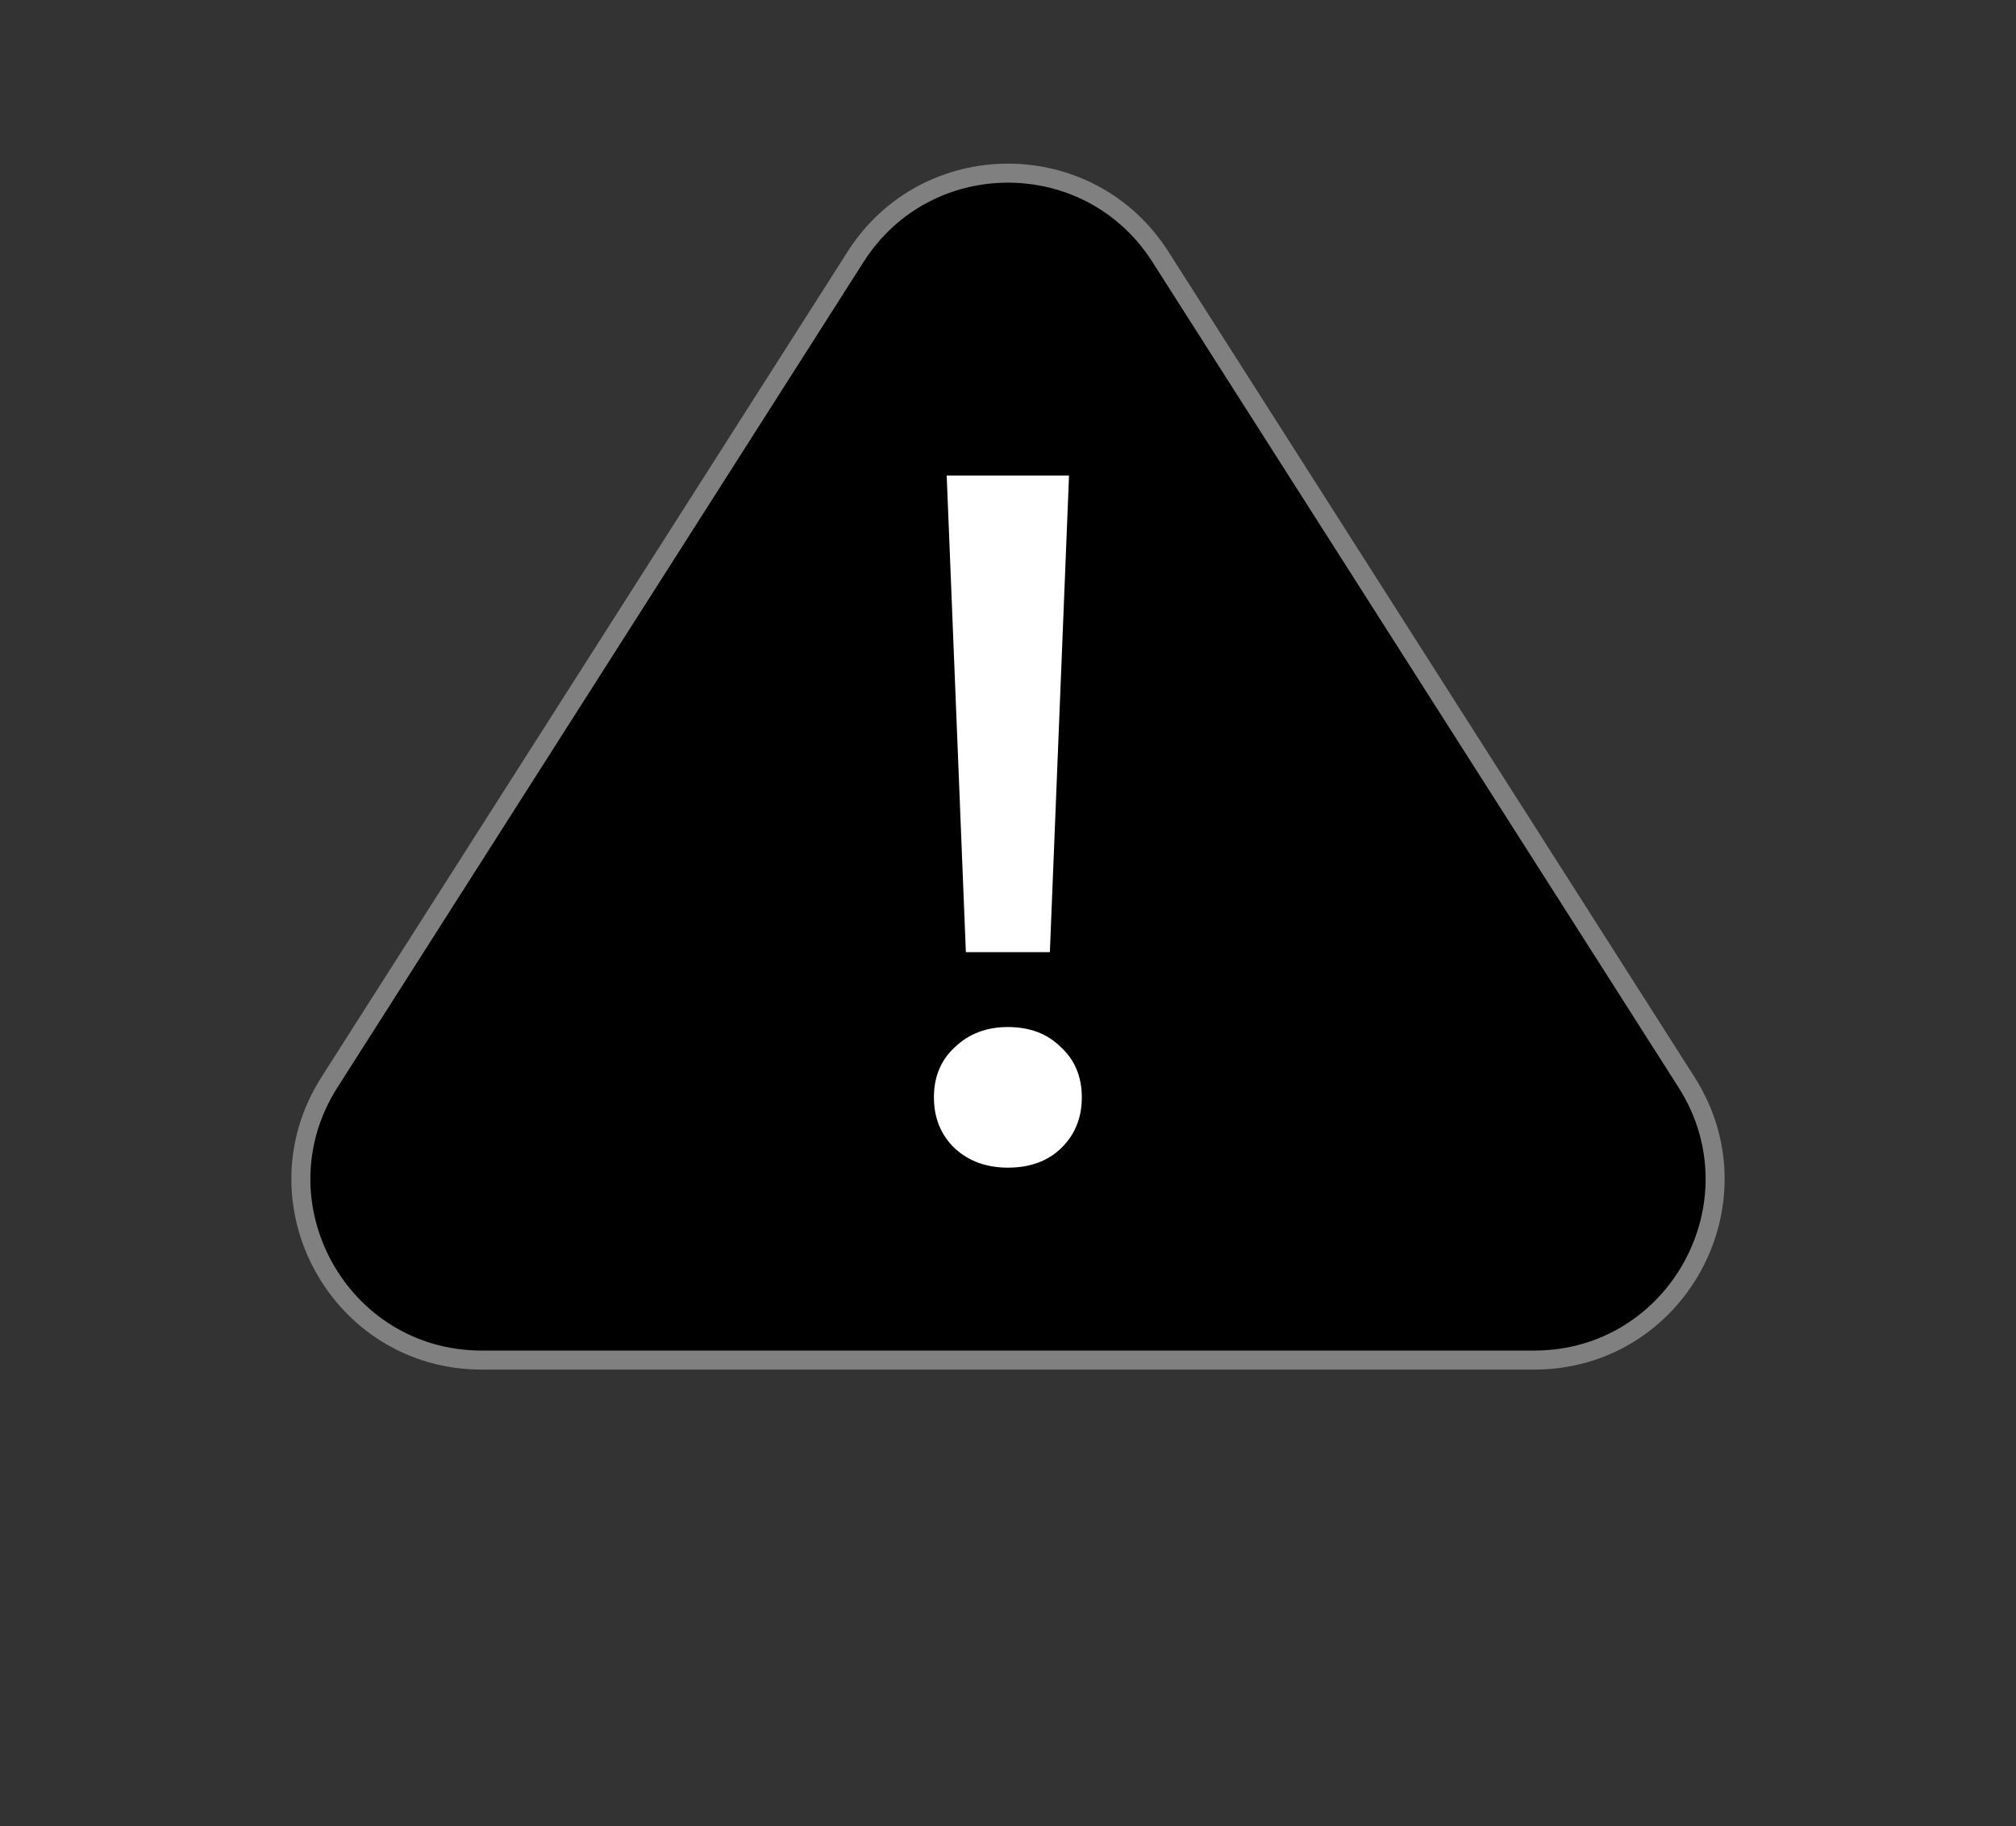 <svg width="106" height="96" viewBox="0 0 106 96" fill="none" xmlns="http://www.w3.org/2000/svg">
<rect x="0" y="0" width="106" height="96" fill="#333333" stroke="none"/>
<path d="M61.011 13.496L88.676 56.893C92.707 63.217 88.165 71.5 80.665 71.5H25.335C17.835 71.5 13.293 63.217 17.324 56.893L44.989 13.496C48.724 7.638 57.276 7.638 61.011 13.496Z" fill="black" stroke="#808080"/>
<path d="M49.777 25H56.209L55.201 50.056H50.785L49.777 25ZM52.993 61.384C51.873 61.384 50.945 61.048 50.209 60.376C49.473 59.672 49.105 58.776 49.105 57.688C49.105 56.6 49.473 55.72 50.209 55.048C50.945 54.344 51.873 53.992 52.993 53.992C54.145 53.992 55.073 54.344 55.777 55.048C56.513 55.72 56.881 56.6 56.881 57.688C56.881 58.776 56.513 59.672 55.777 60.376C55.073 61.048 54.145 61.384 52.993 61.384Z" fill="white"/>
</svg>
